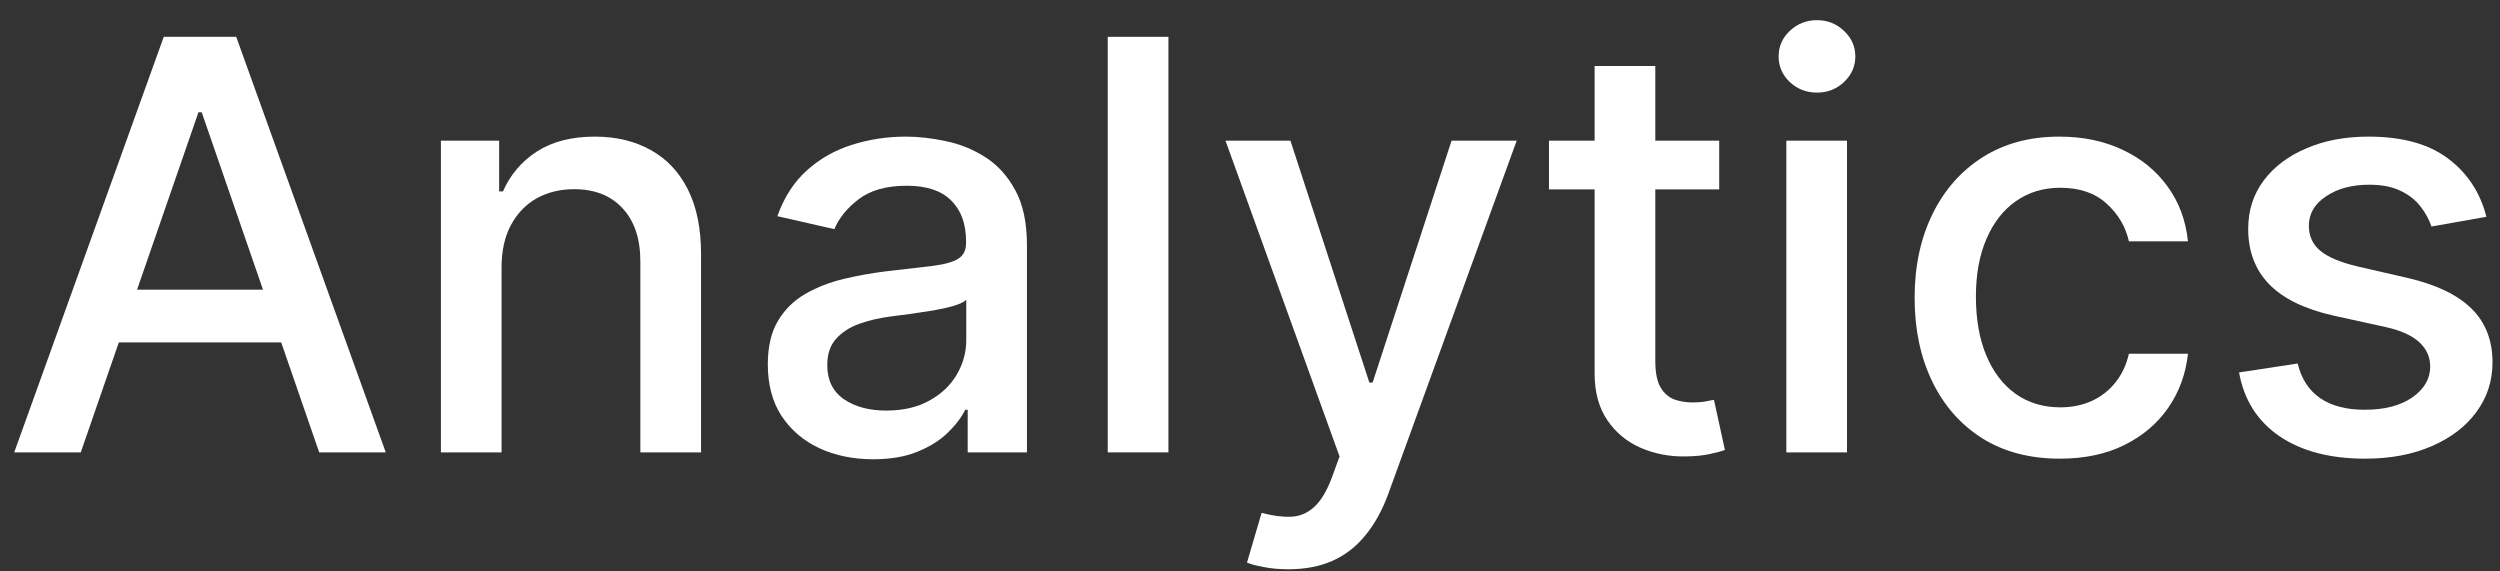 <svg width="105" height="24" viewBox="0 0 105 24" fill="none" xmlns="http://www.w3.org/2000/svg">
<rect x="0" y="0" width="105" height="24" fill="#333333" stroke="none"/>
<path d="M104.429 9.105L102.12 9.514C102.023 9.218 101.87 8.937 101.659 8.67C101.455 8.403 101.176 8.184 100.824 8.014C100.472 7.843 100.032 7.758 99.503 7.758C98.781 7.758 98.179 7.92 97.696 8.244C97.213 8.562 96.972 8.974 96.972 9.48C96.972 9.917 97.134 10.27 97.458 10.537C97.781 10.804 98.304 11.022 99.026 11.193L101.105 11.67C102.31 11.948 103.208 12.377 103.799 12.957C104.389 13.537 104.685 14.289 104.685 15.216C104.685 16 104.458 16.698 104.003 17.312C103.554 17.92 102.926 18.397 102.12 18.744C101.318 19.091 100.389 19.264 99.333 19.264C97.867 19.264 96.671 18.951 95.745 18.326C94.818 17.696 94.25 16.801 94.04 15.642L96.503 15.267C96.656 15.909 96.972 16.395 97.449 16.724C97.926 17.048 98.549 17.21 99.316 17.21C100.151 17.21 100.818 17.037 101.318 16.69C101.818 16.338 102.068 15.909 102.068 15.403C102.068 14.994 101.915 14.65 101.608 14.372C101.307 14.093 100.844 13.883 100.219 13.741L98.003 13.255C96.781 12.977 95.878 12.534 95.293 11.926C94.713 11.318 94.424 10.548 94.424 9.616C94.424 8.843 94.639 8.167 95.071 7.588C95.503 7.008 96.1 6.556 96.861 6.233C97.622 5.903 98.495 5.738 99.478 5.738C100.892 5.738 102.006 6.045 102.818 6.659C103.631 7.267 104.168 8.082 104.429 9.105Z" fill="white"/>
<path d="M86.516 19.264C85.249 19.264 84.158 18.977 83.244 18.403C82.335 17.823 81.636 17.025 81.147 16.008C80.658 14.991 80.414 13.826 80.414 12.514C80.414 11.184 80.664 10.011 81.164 8.994C81.664 7.971 82.369 7.173 83.278 6.599C84.187 6.025 85.258 5.738 86.491 5.738C87.485 5.738 88.371 5.923 89.15 6.292C89.928 6.656 90.556 7.167 91.033 7.826C91.516 8.485 91.803 9.255 91.894 10.136H89.414C89.278 9.522 88.965 8.994 88.477 8.551C87.994 8.108 87.346 7.886 86.533 7.886C85.823 7.886 85.201 8.074 84.667 8.449C84.138 8.818 83.727 9.346 83.431 10.034C83.136 10.716 82.988 11.522 82.988 12.454C82.988 13.409 83.133 14.233 83.423 14.926C83.712 15.619 84.121 16.156 84.65 16.537C85.184 16.917 85.812 17.108 86.533 17.108C87.016 17.108 87.454 17.02 87.846 16.843C88.244 16.662 88.576 16.403 88.843 16.068C89.116 15.733 89.306 15.329 89.414 14.858H91.894C91.803 15.704 91.528 16.46 91.067 17.125C90.607 17.789 89.991 18.312 89.218 18.693C88.451 19.073 87.55 19.264 86.516 19.264Z" fill="white"/>
<path d="M75.026 19V5.909H77.574V19H75.026ZM76.313 3.889C75.87 3.889 75.489 3.742 75.171 3.446C74.858 3.145 74.702 2.787 74.702 2.372C74.702 1.952 74.858 1.594 75.171 1.298C75.489 0.997 75.87 0.847 76.313 0.847C76.756 0.847 77.134 0.997 77.447 1.298C77.765 1.594 77.924 1.952 77.924 2.372C77.924 2.787 77.765 3.145 77.447 3.446C77.134 3.742 76.756 3.889 76.313 3.889Z" fill="white"/>
<path d="M72.207 5.909V7.954H65.057V5.909H72.207ZM66.974 2.772H69.523V15.156C69.523 15.65 69.596 16.023 69.744 16.273C69.892 16.517 70.082 16.684 70.315 16.775C70.554 16.86 70.812 16.903 71.091 16.903C71.295 16.903 71.474 16.889 71.628 16.86C71.781 16.832 71.9 16.809 71.986 16.792L72.446 18.898C72.298 18.954 72.088 19.011 71.815 19.068C71.542 19.13 71.201 19.165 70.792 19.17C70.122 19.182 69.497 19.062 68.917 18.812C68.338 18.562 67.869 18.176 67.511 17.653C67.153 17.13 66.974 16.474 66.974 15.684V2.772Z" fill="white"/>
<path d="M54.113 23.909C53.732 23.909 53.386 23.878 53.073 23.815C52.761 23.759 52.528 23.696 52.374 23.628L52.988 21.54C53.454 21.665 53.868 21.719 54.232 21.702C54.596 21.685 54.917 21.548 55.195 21.293C55.479 21.037 55.729 20.619 55.945 20.04L56.261 19.171L51.471 5.909H54.198L57.513 16.068H57.65L60.965 5.909H63.701L58.306 20.747C58.056 21.429 57.738 22.006 57.351 22.477C56.965 22.955 56.505 23.313 55.971 23.551C55.437 23.79 54.817 23.909 54.113 23.909Z" fill="white"/>
<path d="M49.074 1.546V19H46.525V1.546H49.074Z" fill="white"/>
<path d="M36.671 19.289C35.842 19.289 35.092 19.136 34.421 18.829C33.751 18.517 33.22 18.065 32.828 17.474C32.441 16.883 32.248 16.159 32.248 15.301C32.248 14.562 32.39 13.954 32.674 13.477C32.958 13 33.342 12.622 33.825 12.343C34.308 12.065 34.847 11.855 35.444 11.713C36.041 11.571 36.649 11.463 37.268 11.389C38.052 11.298 38.688 11.224 39.177 11.167C39.666 11.105 40.021 11.005 40.242 10.869C40.464 10.733 40.575 10.511 40.575 10.204V10.145C40.575 9.4 40.364 8.824 39.944 8.414C39.529 8.005 38.91 7.801 38.086 7.801C37.228 7.801 36.552 7.991 36.058 8.372C35.569 8.747 35.231 9.164 35.044 9.625L32.649 9.079C32.933 8.284 33.347 7.642 33.893 7.153C34.444 6.659 35.078 6.301 35.794 6.079C36.509 5.852 37.262 5.738 38.052 5.738C38.575 5.738 39.129 5.801 39.714 5.926C40.305 6.045 40.856 6.267 41.367 6.591C41.884 6.914 42.308 7.377 42.637 7.98C42.967 8.576 43.132 9.352 43.132 10.306V19H40.643V17.21H40.541C40.376 17.539 40.129 17.863 39.799 18.181C39.47 18.5 39.046 18.764 38.529 18.974C38.012 19.184 37.393 19.289 36.671 19.289ZM37.225 17.244C37.93 17.244 38.532 17.105 39.032 16.826C39.538 16.548 39.921 16.184 40.183 15.735C40.45 15.281 40.583 14.795 40.583 14.278V12.591C40.492 12.681 40.316 12.767 40.055 12.846C39.799 12.92 39.507 12.985 39.177 13.042C38.847 13.093 38.526 13.142 38.214 13.187C37.901 13.227 37.64 13.261 37.43 13.289C36.935 13.352 36.484 13.457 36.075 13.605C35.671 13.752 35.347 13.966 35.103 14.244C34.864 14.517 34.745 14.88 34.745 15.335C34.745 15.966 34.978 16.443 35.444 16.767C35.91 17.085 36.504 17.244 37.225 17.244Z" fill="white"/>
<path d="M21.066 11.227V19H18.518V5.909H20.964V8.039H21.125C21.427 7.346 21.898 6.789 22.54 6.369C23.188 5.949 24.003 5.738 24.986 5.738C25.878 5.738 26.66 5.926 27.33 6.301C28 6.67 28.52 7.221 28.89 7.954C29.259 8.687 29.444 9.593 29.444 10.673V19H26.895V10.98C26.895 10.031 26.648 9.289 26.154 8.755C25.66 8.216 24.981 7.946 24.117 7.946C23.526 7.946 23 8.074 22.54 8.329C22.086 8.585 21.725 8.96 21.458 9.454C21.197 9.943 21.066 10.534 21.066 11.227Z" fill="white"/>
<path d="M3.392 19H0.597L6.878 1.546H9.921L16.202 19H13.406L8.472 4.716H8.335L3.392 19ZM3.861 12.165H12.929V14.381H3.861V12.165Z" fill="white"/>
</svg>
